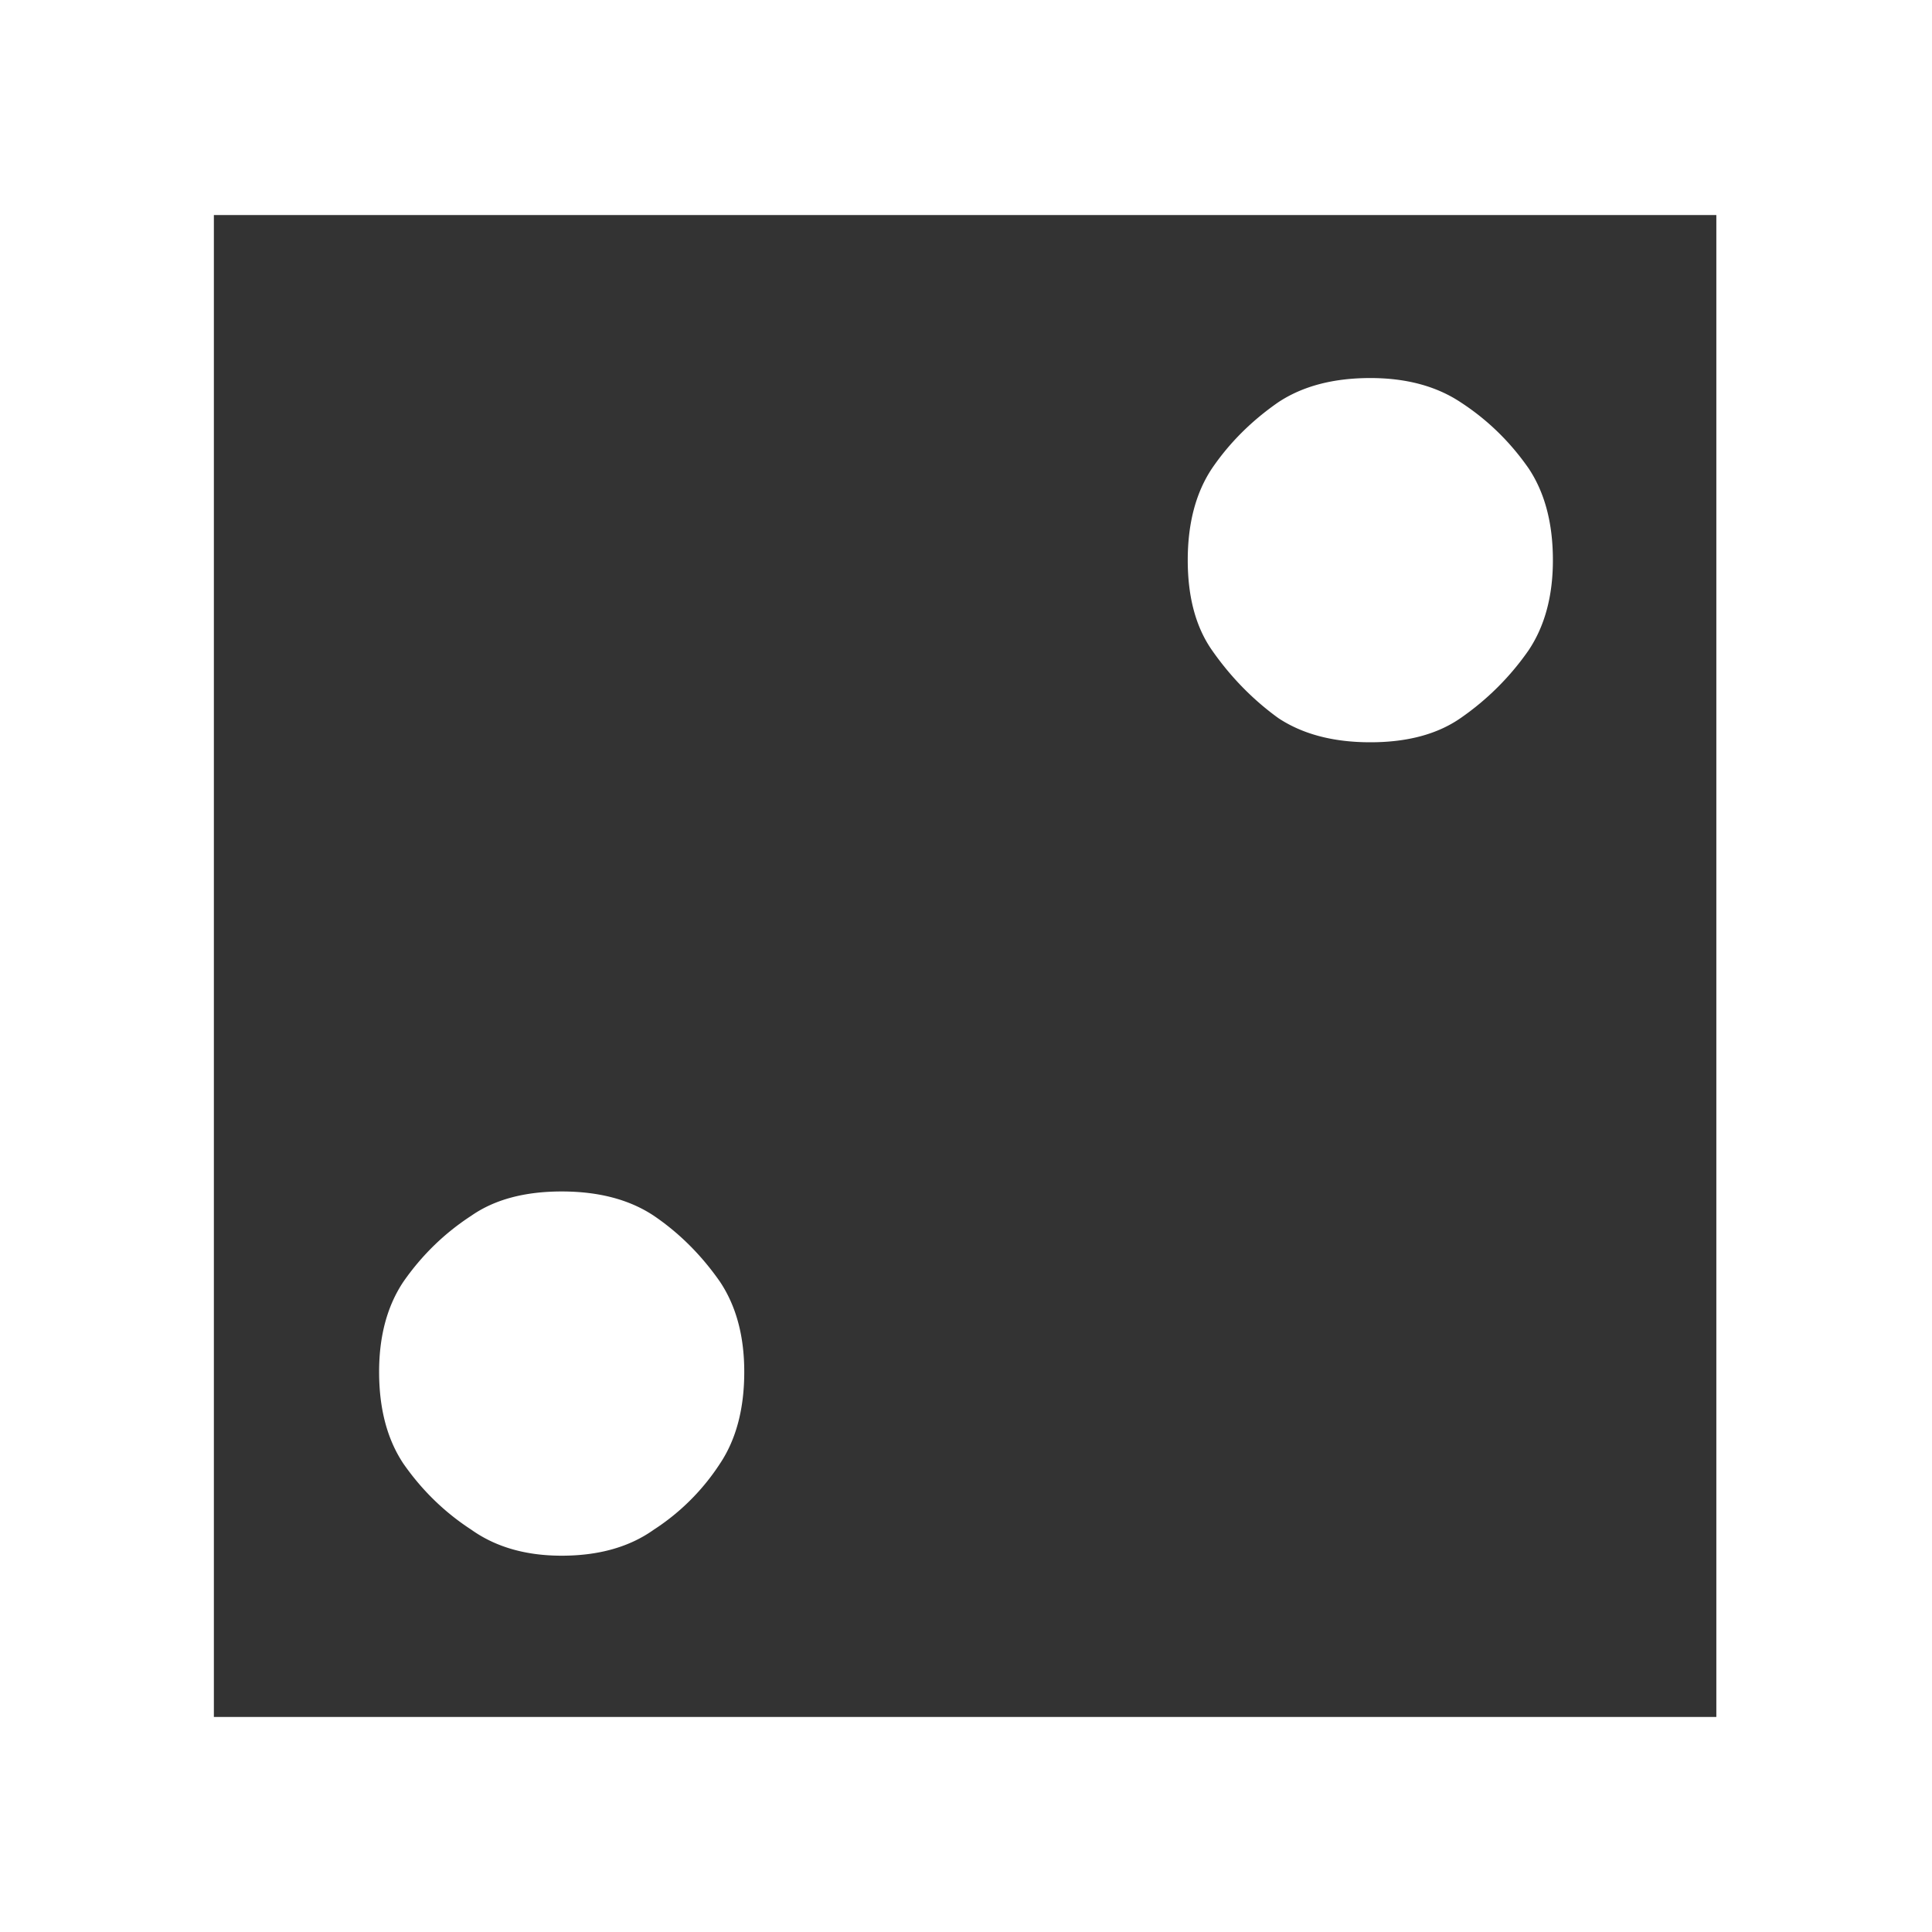 <svg xmlns="http://www.w3.org/2000/svg" viewBox="0 0 40 40">
  <rect x="0" y="0" width="40" height="40" fill="#333333" stroke="none"/>
  <path fill="#FFF" fill-rule="nonzero" d="M7.849 28.402c0-.742.168-1.365.504-1.867.384-.551.852-1.005 1.404-1.364.48-.335 1.104-.503 1.872-.503.768 0 1.404.168 1.908.503.528.359.984.814 1.368 1.364.336.503.504 1.125.504 1.867 0 .766-.168 1.4-.504 1.903a4.64 4.64 0 0 1-1.368 1.365c-.504.359-1.14.539-1.908.539-.744 0-1.368-.18-1.872-.539-.552-.359-1.02-.814-1.404-1.365-.336-.503-.504-1.137-.504-1.903zm16.742-16.804c0-.766.168-1.4.504-1.903.36-.527.816-.982 1.368-1.365.504-.335 1.14-.503 1.908-.503.744 0 1.368.168 1.872.503.552.359 1.02.814 1.404 1.365.336.503.504 1.137.504 1.903 0 .742-.168 1.365-.504 1.867a5.569 5.569 0 0 1-1.404 1.4c-.48.335-1.104.503-1.872.503-.768 0-1.404-.168-1.908-.503-.528-.383-.984-.85-1.368-1.4-.336-.479-.504-1.101-.504-1.867zM0 40V0h40v40H0zm4.428-4.452h31.107V4.452H4.428v31.095z"/>
</svg>
